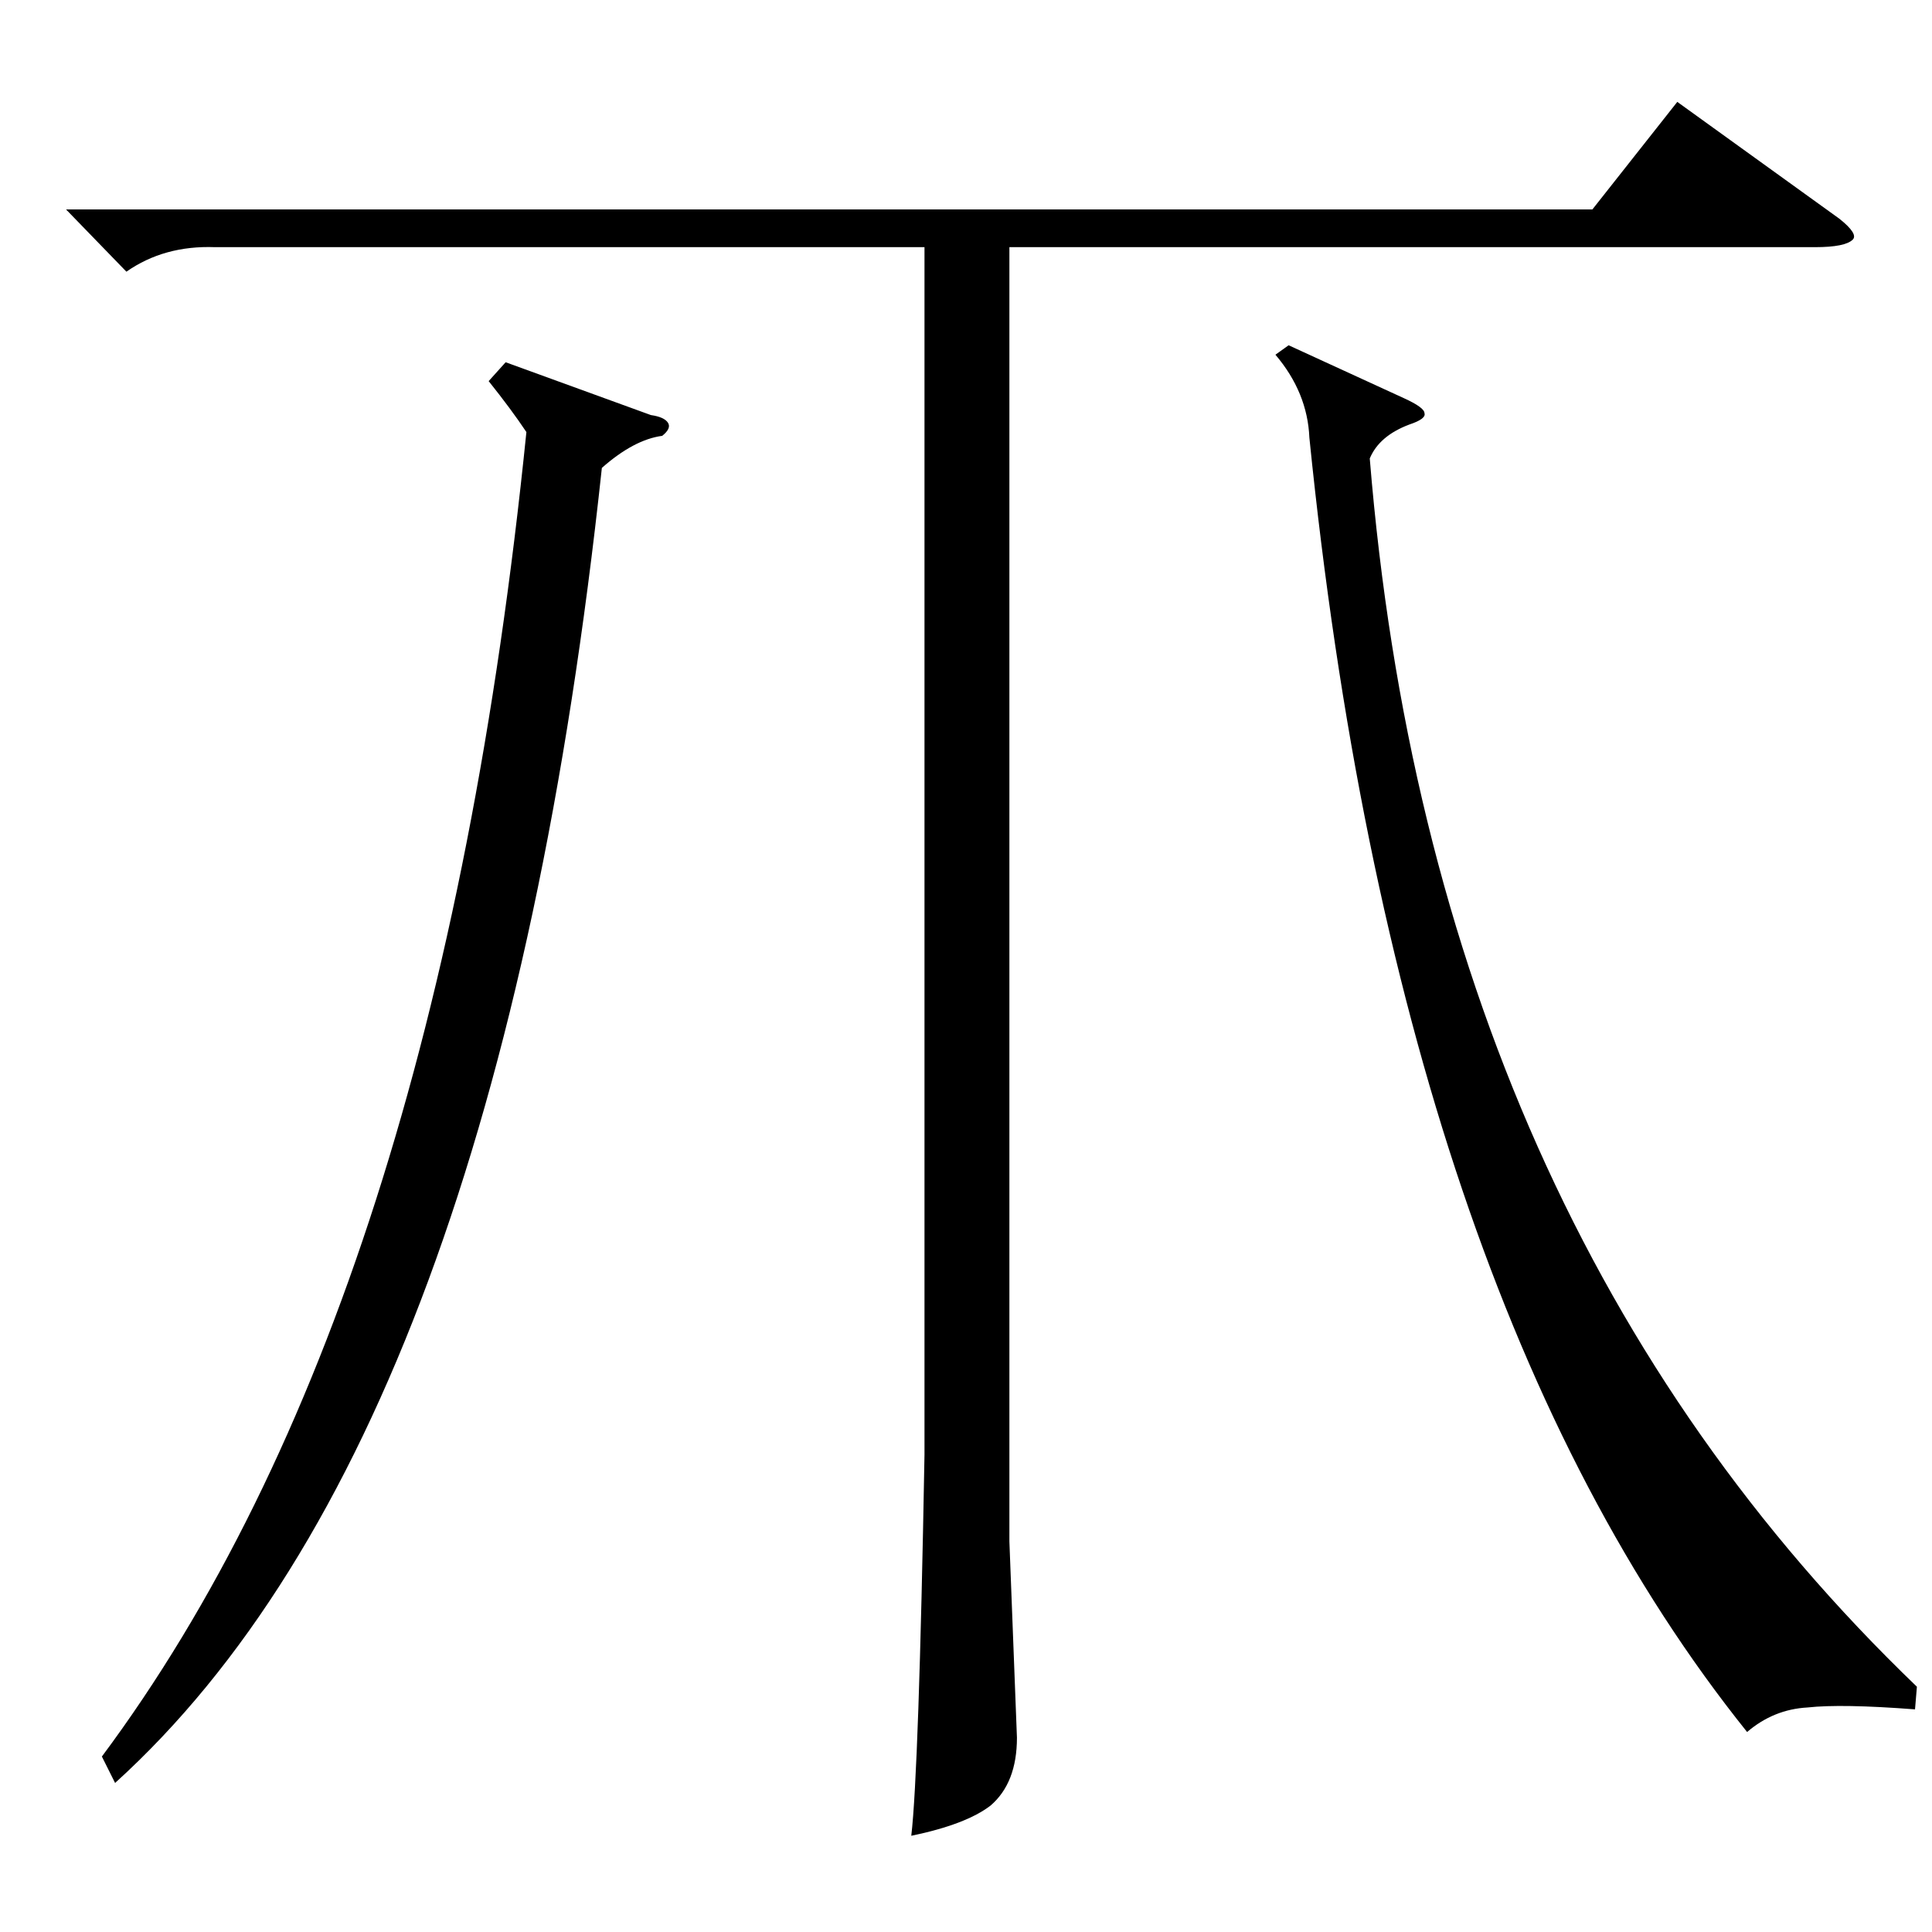 <?xml version="1.0" standalone="no"?>
<!DOCTYPE svg PUBLIC "-//W3C//DTD SVG 1.1//EN" "http://www.w3.org/Graphics/SVG/1.1/DTD/svg11.dtd" >
<svg xmlns="http://www.w3.org/2000/svg" xmlns:xlink="http://www.w3.org/1999/xlink" version="1.1" viewBox="0 -205 1024 1024">
  <g transform="matrix(1 0 0 -1 0 819)">
   <path fill="currentColor"
d="M35 913h809l45 57l86 -62q10 -8 7 -11q-4 -4 -20 -4h-427v-686l4 -104q0 -24 -14 -36q-13 -10 -42 -16q4 34 7 202v640h-376q-27 1 -47 -13zM676 836l7 5l61 -28q11 -5 11 -8q1 -3 -8 -6q-16 -6 -21 -18q33 -404 290 -651l-1 -12q-39 3 -57 1q-18 -1 -32 -13
q-186 232 -232 686q-1 24 -18 44zM268 832l77 -28q7 -1 9 -4t-3 -7q-15 -2 -32 -17q-55 -513 -258 -697l-7 14q178 239 225 702q-8 12 -20 27z" />
  </g>

</svg>
